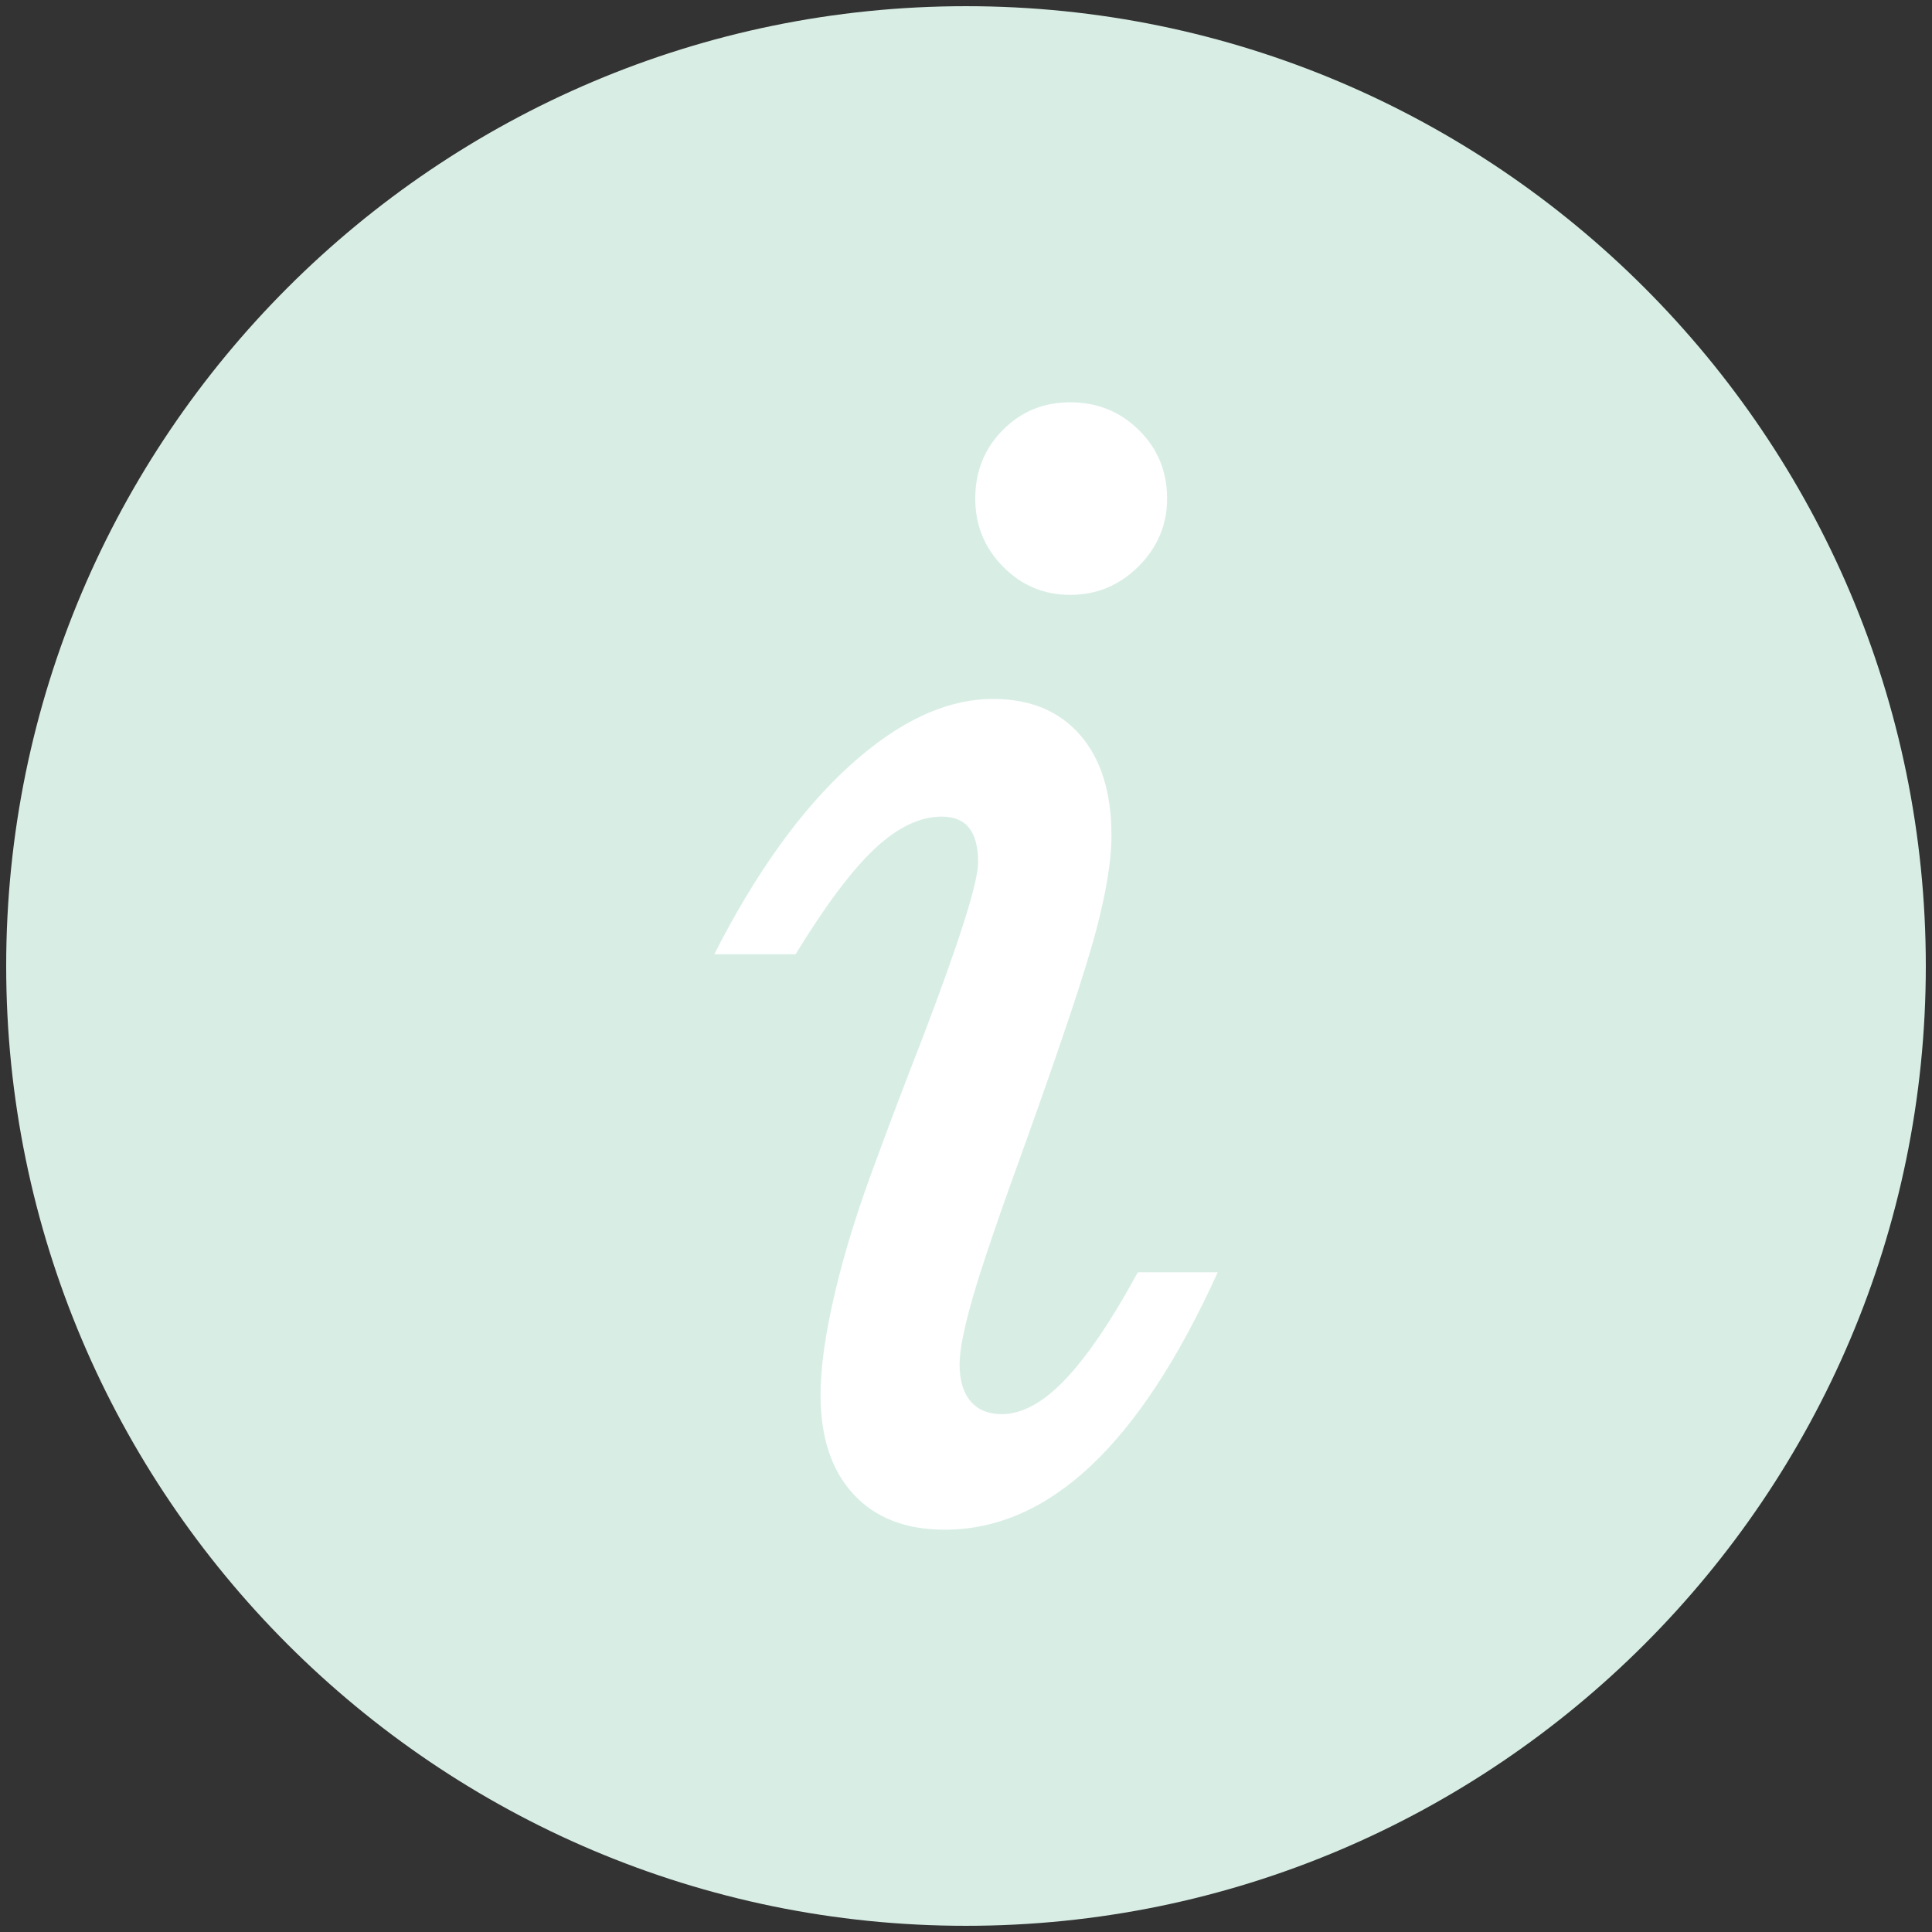 <?xml version="1.0" standalone="no"?><!DOCTYPE svg PUBLIC "-//W3C//DTD SVG 1.1//EN" "http://www.w3.org/Graphics/SVG/1.1/DTD/svg11.dtd"><svg t="1570096834613" class="icon" viewBox="0 0 1024 1024" version="1.1" xmlns="http://www.w3.org/2000/svg" p-id="2108" xmlns:xlink="http://www.w3.org/1999/xlink" width="200" height="200"><rect x="0" y="0" width="1024" height="1024" fill="#333333" stroke="none"/><defs><style type="text/css"></style></defs><path d="M512 3.28C231.489 3.28 3.28 231.492 3.28 512c0 280.511 228.209 508.72 508.72 508.72S1020.72 792.511 1020.72 512C1020.72 231.492 792.511 3.28 512 3.28z" fill="#D8EEE5" p-id="2109"></path><path d="M645.414 674.328c-20.664 45.606-43.025 79.746-67.082 102.424-24.067 22.678-49.954 34.014-77.67 34.014-20.661 0-36.789-6.301-48.377-18.893-11.592-12.599-17.384-30.106-17.384-52.538 0-14.363 2.512-32.317 7.557-53.856 5.041-21.545 12.343-45.032 21.924-70.485 6.045-16.63 14.36-38.55 24.945-65.765 19.401-50.893 29.099-81.633 29.099-92.218 0-8.062-1.577-14.111-4.724-18.142-3.154-4.028-8.001-6.045-14.551-6.045-11.592 0-23.433 5.67-35.526 17.005-12.093 11.339-26.081 29.986-41.953 55.938h-43.083c21.92-43.083 45.855-76.404 71.806-99.966 25.952-23.555 51.272-35.338 75.967-35.338 19.654 0 35.021 6.366 46.111 19.087 11.087 12.725 16.63 30.553 16.63 53.48 0 12.848-2.71 29.542-8.127 50.077-5.42 20.538-17.705 57.511-36.85 110.927-14.114 38.803-23.559 66.461-28.344 82.961-4.789 16.503-7.182 28.532-7.182 36.093 0 8.567 1.949 15.118 5.861 19.654 3.905 4.533 9.383 6.799 16.439 6.799 10.831 0 22.112-6.171 33.826-18.521 11.718-12.339 24.501-31.239 38.359-56.689h42.332zM516.912 264.257c0-14.363 4.847-26.457 14.551-36.284 9.697-9.827 21.603-14.739 35.717-14.739 14.36 0 26.515 4.912 36.471 14.739 9.95 9.827 14.93 21.92 14.93 36.284 0 13.862-5.045 25.829-15.118 35.905-10.083 10.08-22.176 15.118-36.284 15.118-13.862 0-25.699-4.973-35.526-14.93-9.827-9.946-14.742-21.978-14.742-36.093z" fill="#ffffff" p-id="2110"></path></svg>